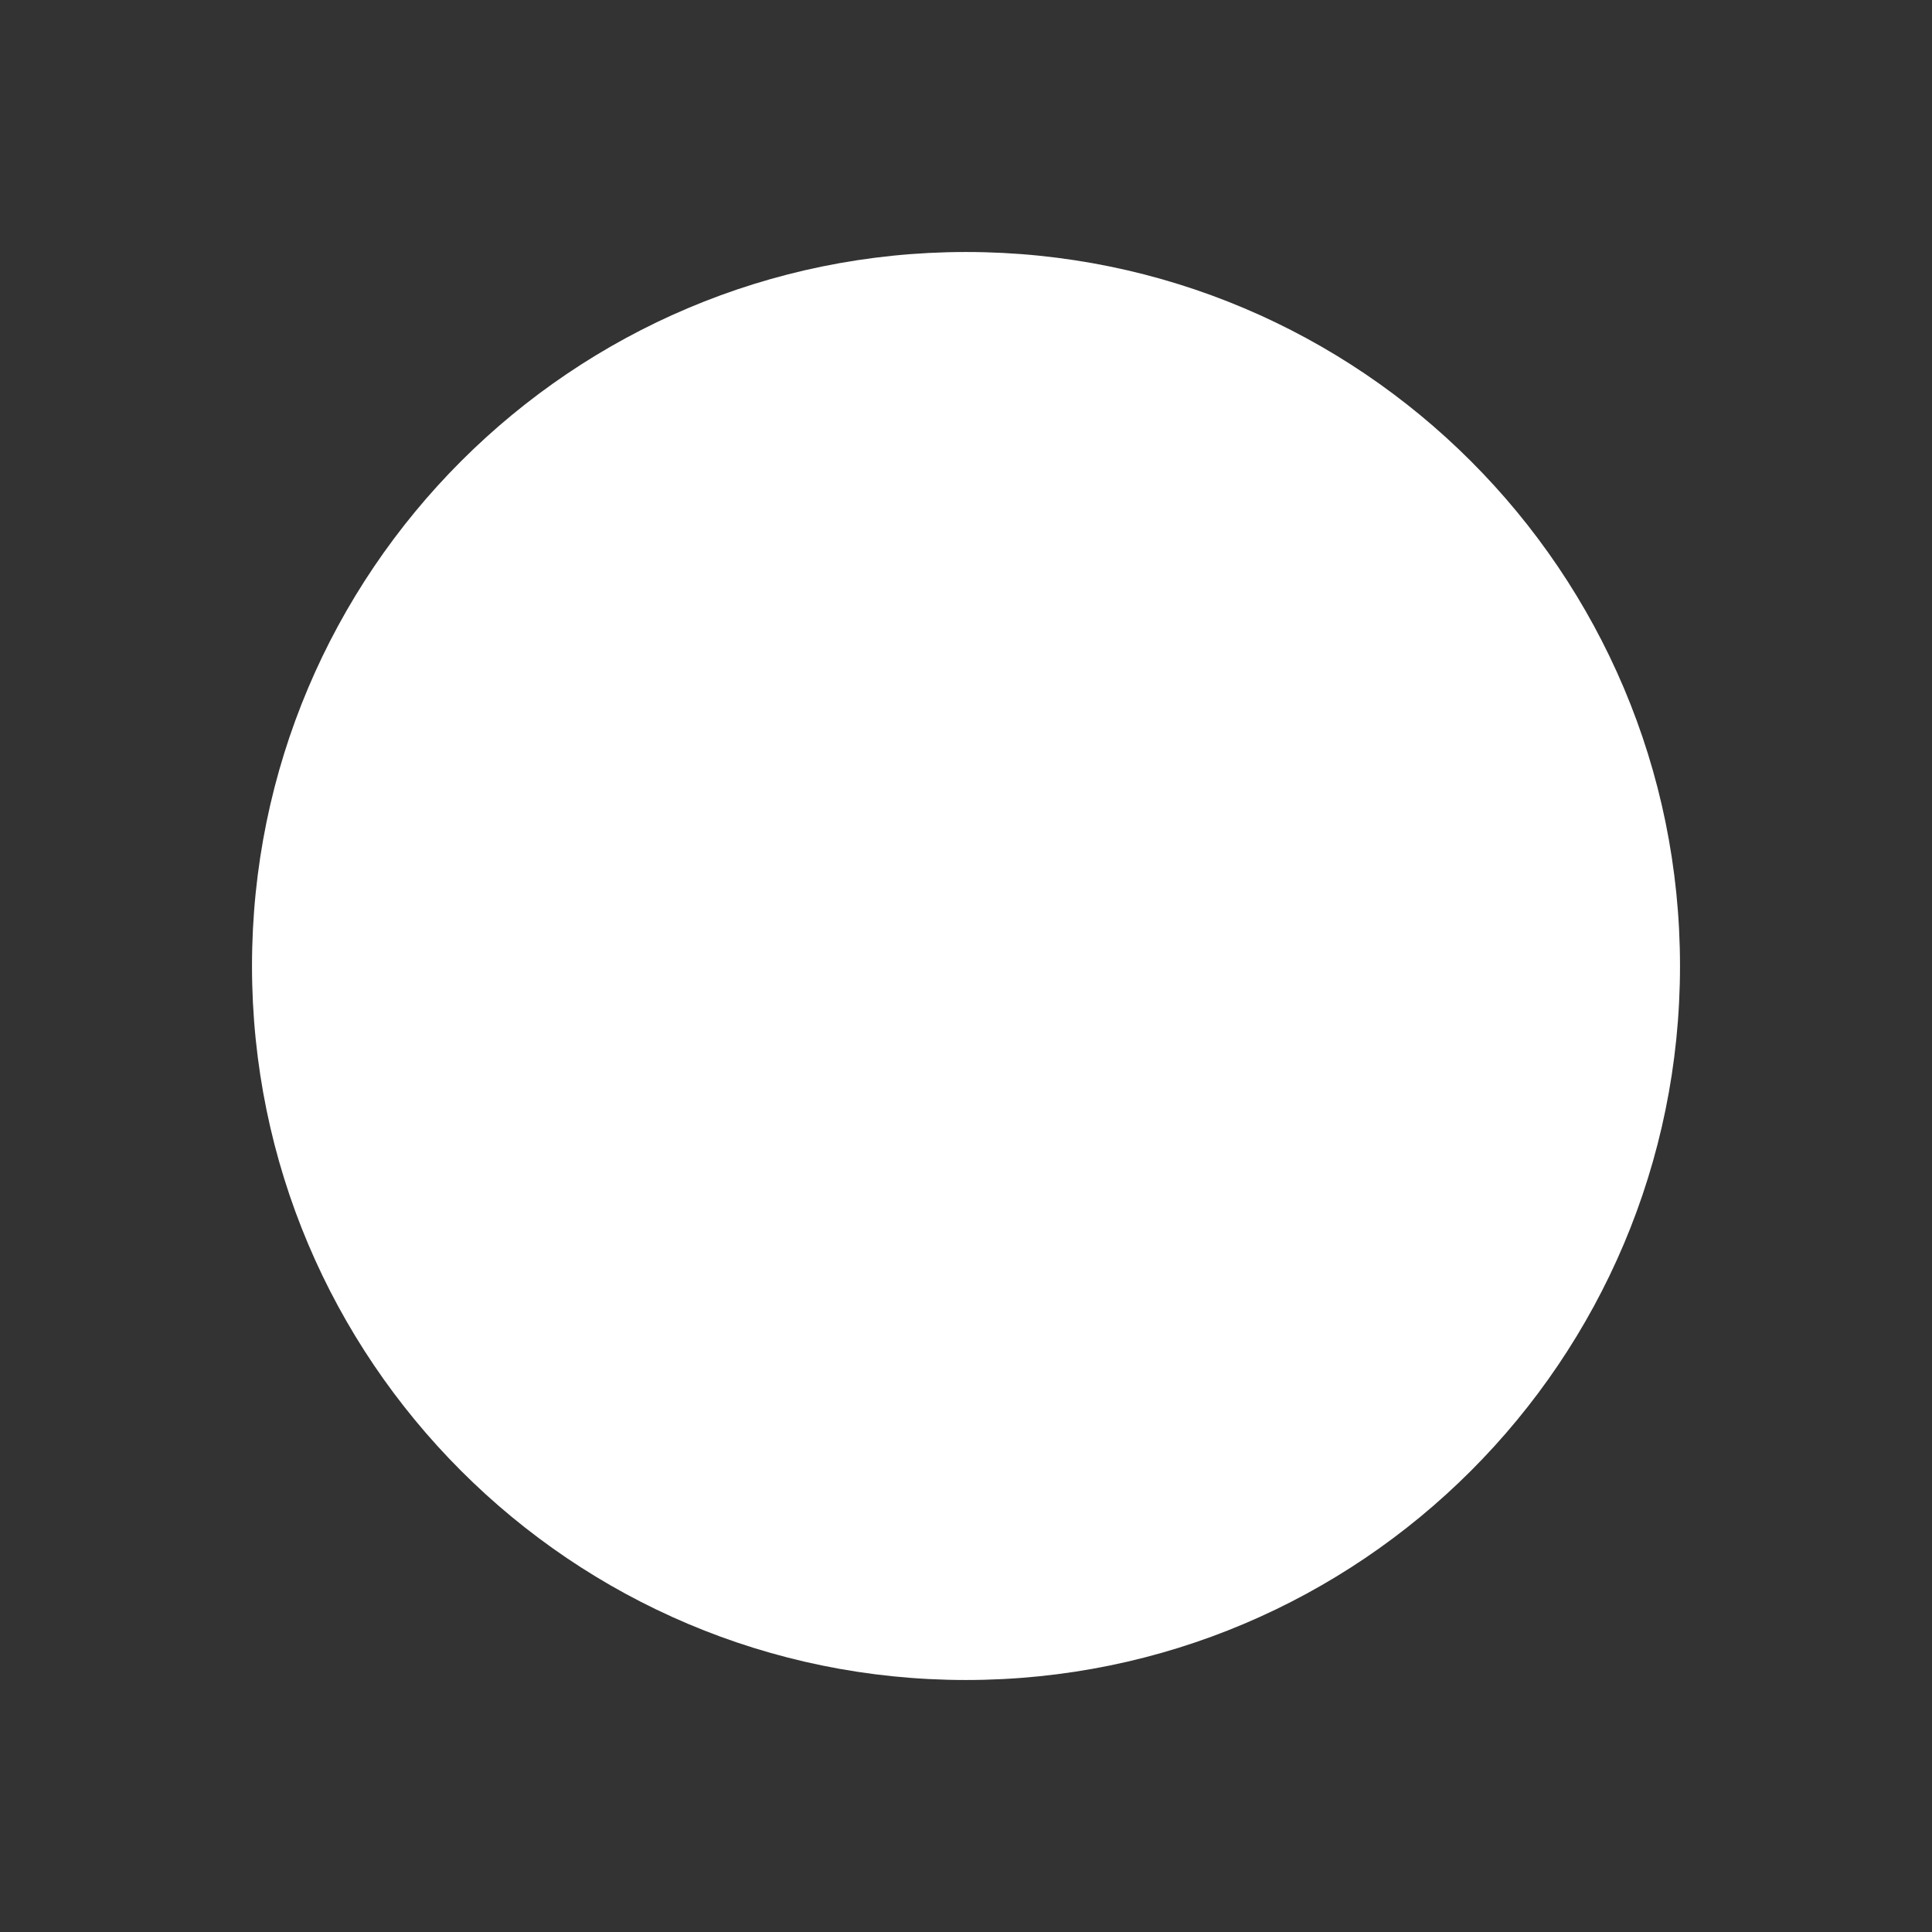 <svg width="69" height="69" viewBox="0 0 69 69" fill="none" xmlns="http://www.w3.org/2000/svg">
<rect x="0" y="0" width="69" height="69" fill="#333333" stroke="none"/>
<path d="M60 34.5C60 48.583 48.583 60 34.5 60C20.417 60 9 48.583 9 34.5C9 20.417 20.417 9 34.5 9C48.583 9 60 20.417 60 34.5Z" fill="white"/>
</svg>
